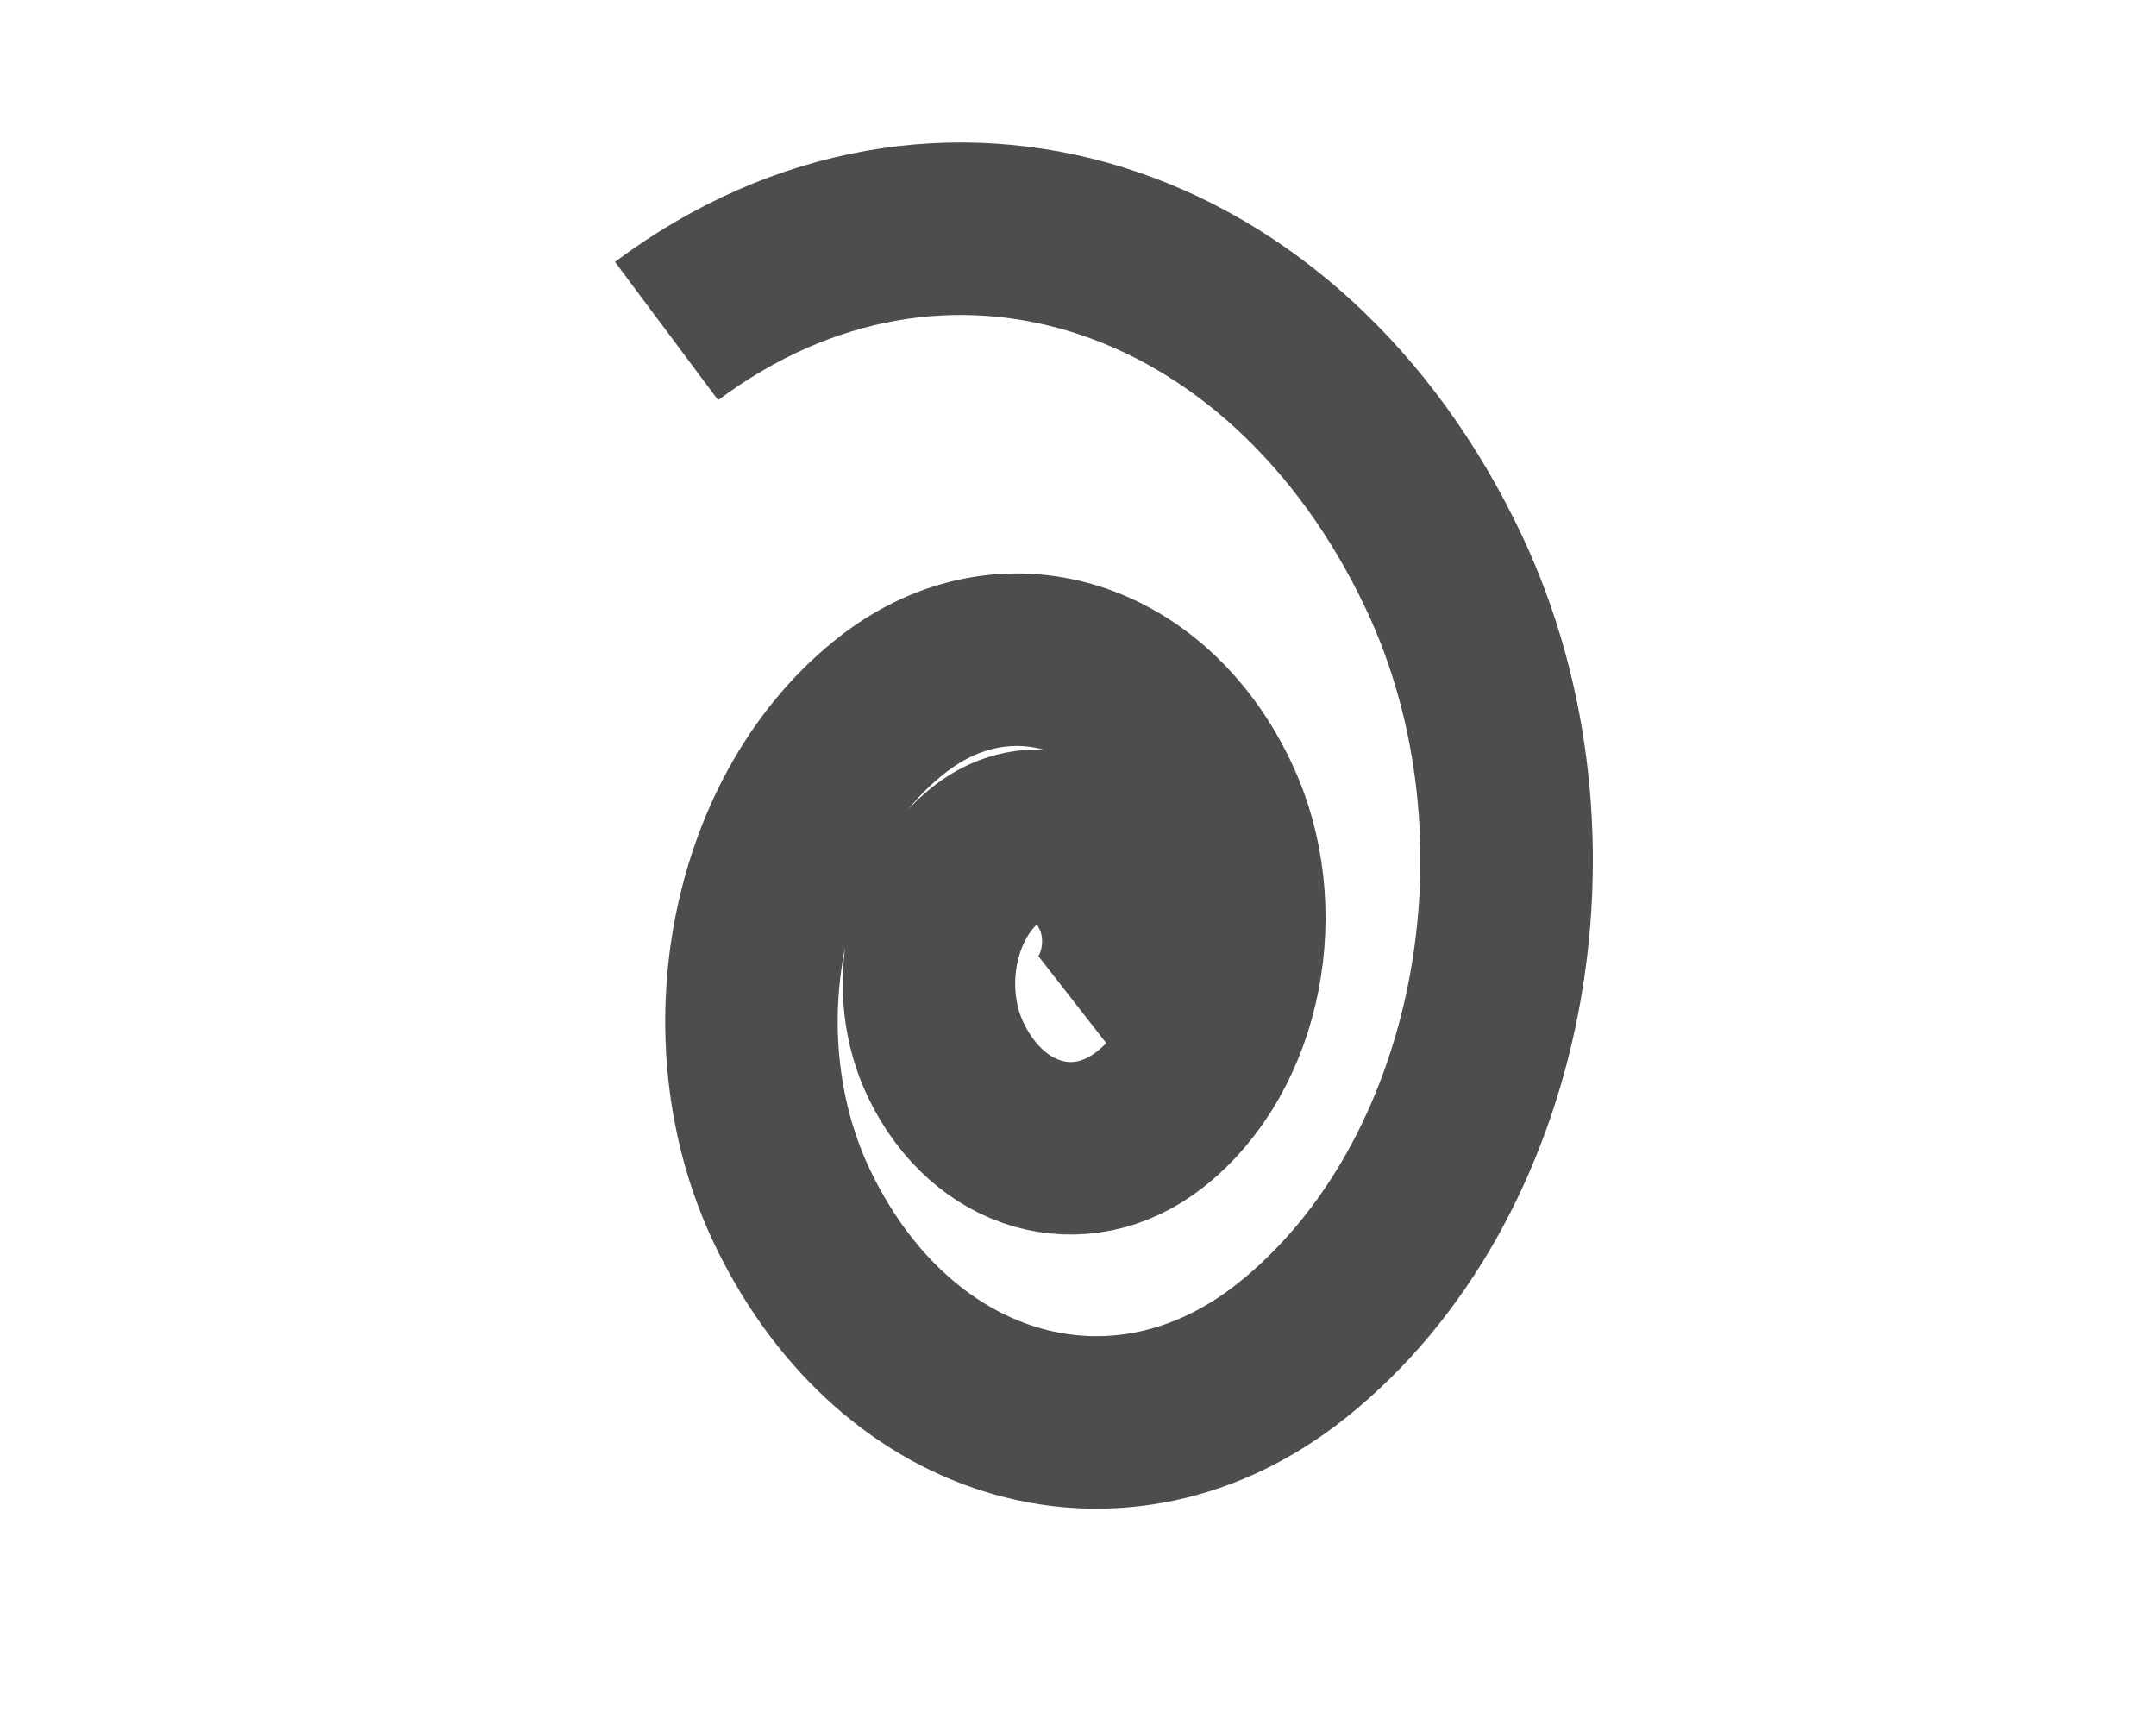 <?xml version="1.0" encoding="utf-8"?>
<!-- Generator: Adobe Illustrator 15.1.0, SVG Export Plug-In . SVG Version: 6.00 Build 0)  -->
<!DOCTYPE svg PUBLIC "-//W3C//DTD SVG 1.1//EN" "http://www.w3.org/Graphics/SVG/1.1/DTD/svg11.dtd">
<svg version="1.1" id="Layer_1" xmlns="http://www.w3.org/2000/svg" xmlns:xlink="http://www.w3.org/1999/xlink" x="0px" y="0px"
	 width="50px" height="40px" viewBox="0 0 50 40" enable-background="new 0 0 50 40" xml:space="preserve">
<path fill="none" stroke="#4D4D4D" stroke-width="4" stroke-miterlimit="10" d="M15.458,7.675c6.33-4.724,14.371-2.15,18.029,5.595
	c2.896,6.137,1.335,14.174-3.532,18.05c-3.941,3.142-9.125,1.711-11.548-3.26c-1.951-4.002-0.895-9.284,2.341-11.758
	c2.567-1.962,5.87-0.958,7.386,2.218c1.209,2.531,0.557,5.854-1.465,7.44c-1.625,1.275-3.744,0.669-4.729-1.367
	c-0.79-1.631-0.363-3.781,0.95-4.795c1.048-0.809,2.402-0.406,3.026,0.896c0.5,1.039,0.23,2.406-0.603,3.056"/>
</svg>
